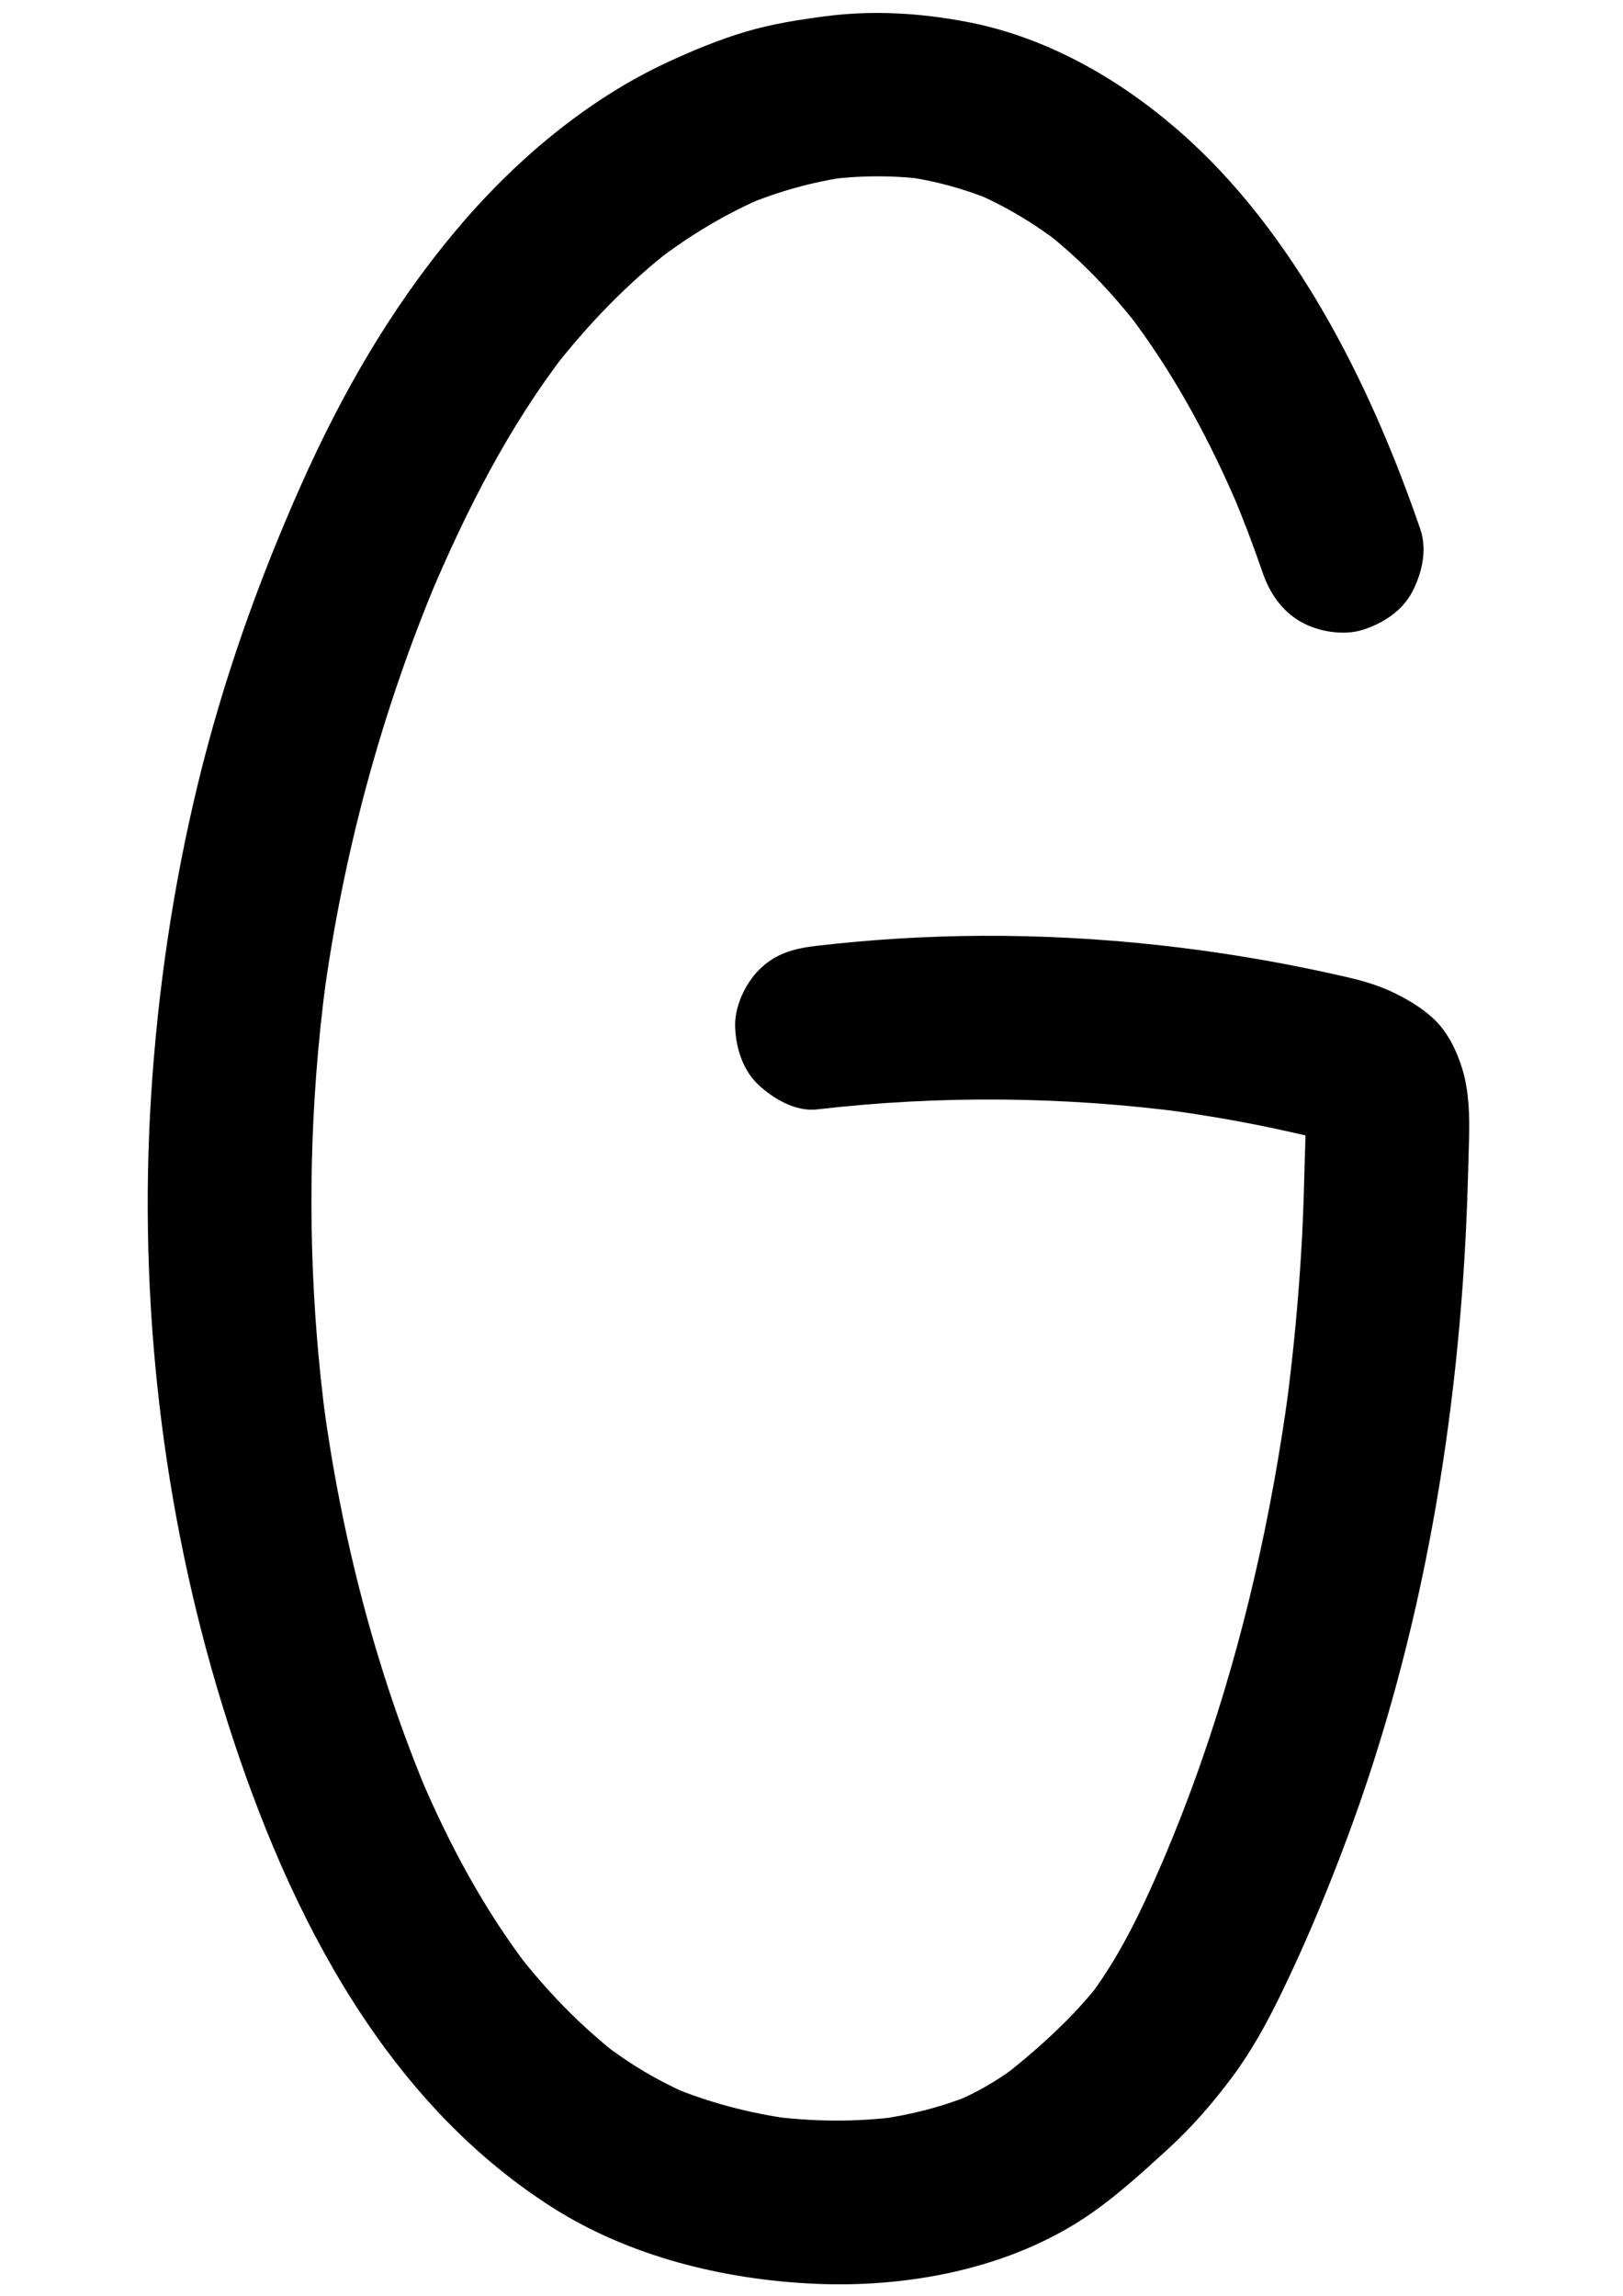 <?xml version="1.0" encoding="utf-8"?>
<!-- Generator: Adobe Illustrator 25.3.1, SVG Export Plug-In . SVG Version: 6.00 Build 0)  -->
<svg version="1.1" id="Layer_1" xmlns="http://www.w3.org/2000/svg" xmlns:xlink="http://www.w3.org/1999/xlink" x="0px" y="0px"
	 viewBox="0 0 595.28 841.89" style="enable-background:new 0 0 595.28 841.89;" xml:space="preserve">
<g>
	<g>
		<path d="M520.93,194.02c-8.79-25.53-19.37-50.7-32.52-74.31c-13.89-24.94-31.13-49.04-52.27-68.36
			c-22.9-20.92-50.86-37.51-81.62-43.35c-17.19-3.27-34.47-4.3-51.84-2.03c-9.86,1.29-19.53,2.81-29.07,5.63
			c-9.69,2.86-19.09,6.75-28.25,10.97c-30.47,14.03-57.34,37-78.72,62.63c-23.46,28.13-41.35,59.3-56.22,92.68
			c-15.7,35.25-28.61,71.6-37.73,109.12c-9.17,37.71-14.87,76.43-17.29,115.15c-4.67,74.83,4.06,151.3,26.08,223
			c21.65,70.51,56.77,143.34,121.01,184.28c28.32,18.05,62.84,26.5,96.11,28.04c33.1,1.52,69.02-4.97,97.32-22.95
			c11.73-7.45,22.22-17.09,32.47-26.45c8.75-8,16.29-16.68,23.4-26.19c7.16-9.57,12.92-20.1,18.13-30.83
			c9.01-18.53,16.97-37.69,24.17-56.99c27.71-74.22,41.08-154.12,44.03-233.12c0.29-7.66,0.46-15.33,0.68-22.99
			c0.25-8.51,0.04-17.78-2.45-25.93c-2.01-6.58-5.35-13.56-10.47-18.36c-4.1-3.84-8.89-6.76-13.89-9.25
			c-7.72-3.84-15.01-5.47-23.31-7.3c-42.21-9.35-85.72-14.18-128.95-13.94c-20.08,0.11-40.15,1.35-60.1,3.66
			c-8.22,0.95-15.14,2.72-21.21,8.79c-5.2,5.2-9.12,13.74-8.79,21.21c0.35,7.76,2.9,15.81,8.79,21.21
			c5.47,5.02,13.49,9.68,21.21,8.79c45.16-5.22,90.84-4.8,135.9,1.19c-2.66-0.36-5.32-0.71-7.98-1.07
			c11.84,1.61,23.64,3.57,35.36,5.94c5.52,1.12,11,2.36,16.49,3.59c2.63,0.59,5.34,0.98,7.84,2c-2.39-1.01-4.78-2.02-7.17-3.02
			c3.03,1.33,6.37,2.91,9,4.91c-2.02-1.56-4.05-3.13-6.07-4.69c0.48,0.44,0.87,0.87,1.27,1.37c-1.56-2.02-3.13-4.05-4.69-6.07
			c0.52,0.77,0.94,1.55,1.31,2.39c-1.01-2.39-2.02-4.78-3.02-7.17c0.79,2.01,1.24,4.08,1.56,6.21c-0.36-2.66-0.71-5.32-1.07-7.98
			c0.87,6.79,0.38,13.59,0.21,20.4c-0.26,9.93-0.52,19.86-1.06,29.78c-1.14,20.99-3.12,41.92-5.91,62.76
			c0.36-2.66,0.71-5.32,1.07-7.98c-6.26,46.22-16.53,91.97-31.86,136.05c-4.38,12.6-9.23,25.03-14.41,37.32
			c1.01-2.39,2.02-4.78,3.02-7.17c-8.36,19.75-17.16,39.93-30.26,57.09c1.56-2.02,3.13-4.05,4.69-6.07
			c-10.43,13.5-23.91,25.48-37.34,35.93c2.02-1.56,4.05-3.13,6.07-4.69c-6.85,5.22-14.32,9.44-22.22,12.85
			c2.39-1.01,4.78-2.02,7.17-3.02c-11.42,4.82-23.45,7.86-35.71,9.55c2.66-0.36,5.32-0.71,7.98-1.07
			c-15.92,2.09-32.03,1.91-47.93-0.23c2.66,0.36,5.32,0.71,7.98,1.07c-14.96-2.09-29.63-5.9-43.58-11.7
			c2.39,1.01,4.78,2.02,7.17,3.02c-11.66-4.93-22.34-11.33-32.38-19.03c2.02,1.56,4.05,3.13,6.07,4.69
			c-14.25-11.08-26.8-24.07-37.83-38.34c1.56,2.02,3.13,4.05,4.69,6.07c-16.42-21.46-29.27-45.37-39.81-70.2
			c1.01,2.39,2.02,4.78,3.02,7.17c-19.44-46.14-31.97-95.27-38.66-144.84c0.36,2.66,0.71,5.32,1.07,7.98
			c-5.6-42.16-6.84-84.87-3.67-127.28c0.9-12.03,2.16-24.03,3.75-35.98c-0.36,2.66-0.71,5.32-1.07,7.98
			c7.19-53.27,21.25-105.51,42.11-155.07c-1.01,2.39-2.02,4.78-3.02,7.17c13.31-31.42,28.82-62.05,49.71-89.16
			c-1.56,2.02-3.13,4.05-4.69,6.07c12.81-16.49,27.35-31.59,43.87-44.39c-2.02,1.56-4.05,3.13-6.07,4.69
			c12.36-9.48,25.71-17.55,40.06-23.64c-2.39,1.01-4.78,2.02-7.17,3.02c11.96-4.99,24.43-8.51,37.27-10.34
			c-2.66,0.36-5.32,0.71-7.98,1.07c12.18-1.63,24.49-1.76,36.68-0.2c-2.66-0.36-5.32-0.71-7.98-1.07
			c11.28,1.53,22.26,4.51,32.77,8.88c-2.39-1.01-4.78-2.02-7.17-3.02c11.56,4.9,22.33,11.38,32.27,19.04
			c-2.02-1.56-4.05-3.13-6.07-4.69c13.13,10.24,24.63,22.36,34.82,35.51c-1.56-2.02-3.13-4.05-4.69-6.07
			c17.18,22.35,30.58,47.39,41.54,73.3c-1.01-2.39-2.02-4.78-3.02-7.17c4.08,9.7,7.82,19.54,11.24,29.49
			c2.56,7.43,6.86,13.87,13.79,17.93c6.43,3.76,15.91,5.36,23.12,3.02c7.26-2.35,14.26-6.85,17.93-13.79
			C521.54,210.26,523.55,201.64,520.93,194.02L520.93,194.02z"/>
	</g>
</g>
</svg>
